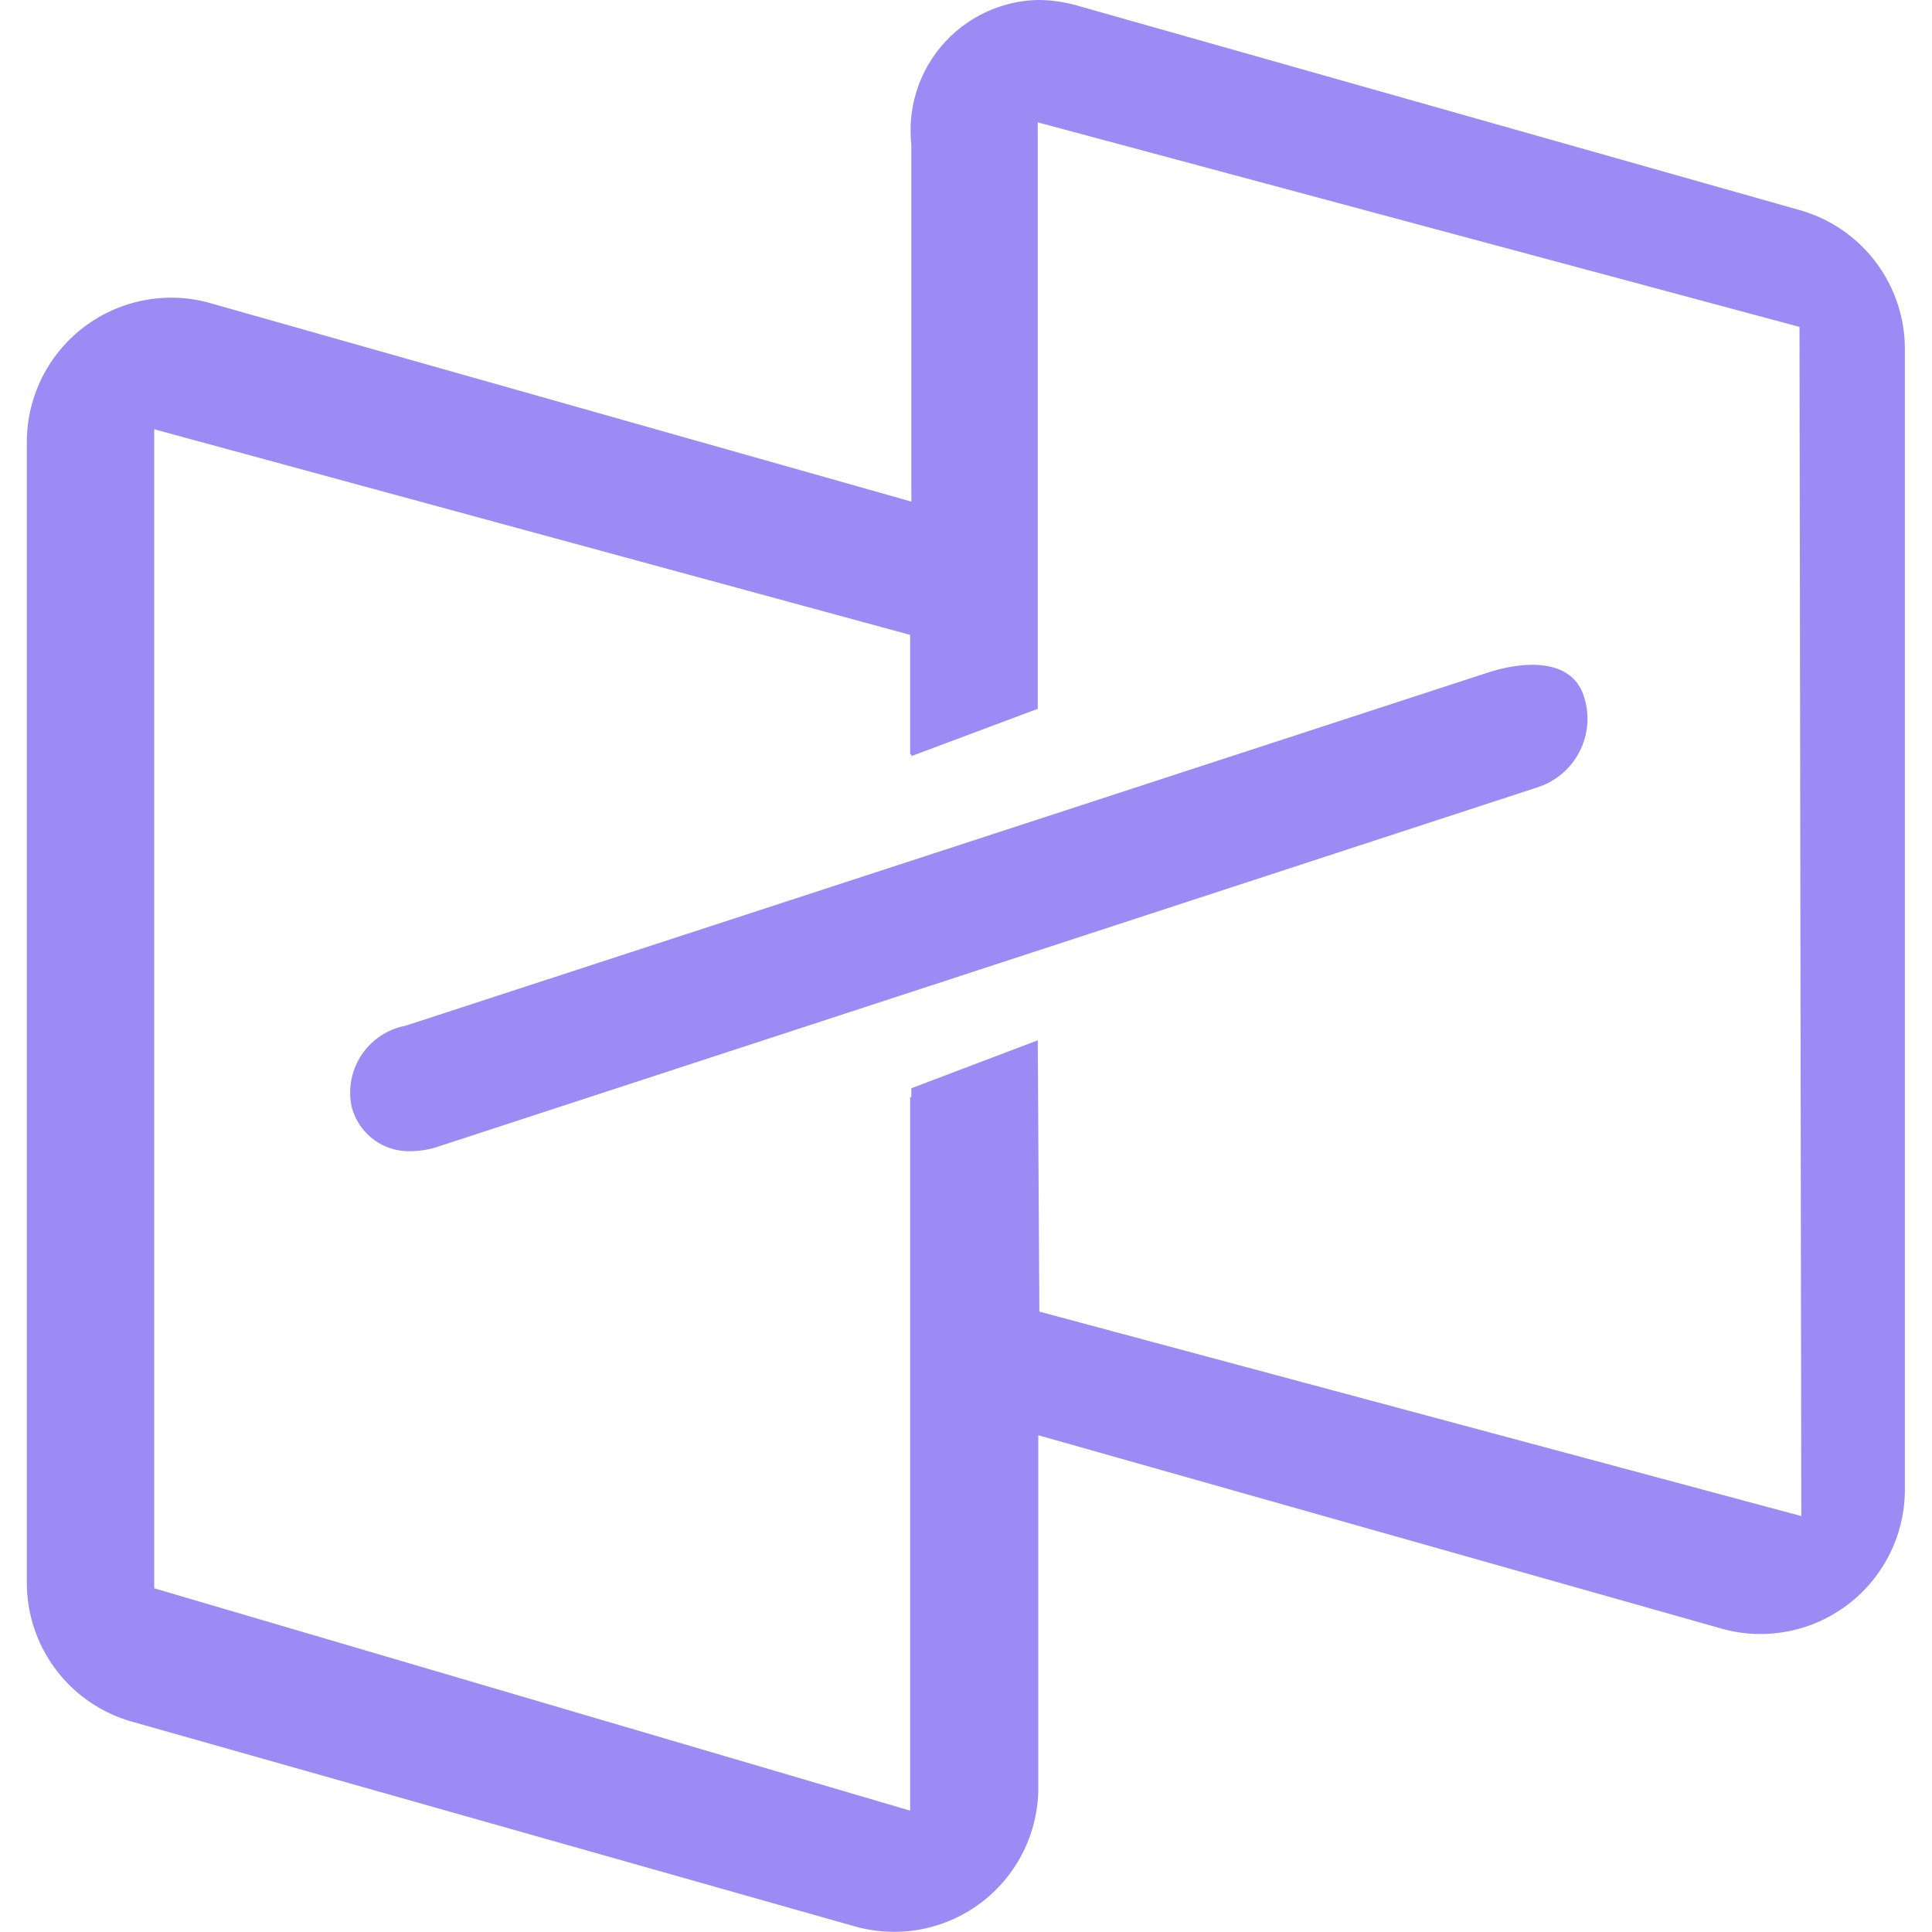 <svg t="1593848184558" class="icon" viewBox="0 0 1024 1024" version="1.1" xmlns="http://www.w3.org/2000/svg" p-id="6777" width="48" height="48"><path d="M452.595 1020.88l-382.802-108.413A76.503 76.503 0 0 1 14.222 838.921V234.288a76.56 76.56 0 0 1 76.447-76.503 75.366 75.366 0 0 1 21.046 2.958l371.312 105.114V76.503A69.109 69.109 0 0 1 549.917 0a77.015 77.015 0 0 1 21.046 2.958l382.745 108.356a76.503 76.503 0 0 1 55.913 73.603v604.633a76.56 76.56 0 0 1-76.447 76.503 75.366 75.366 0 0 1-21.046-2.958l-361.813-102.384v186.68a76.39 76.39 0 0 1-97.492 73.546zM81.739 841.822l400.662 117.855v-378.194h0.626v-4.664l67.005-25.425 0.853 143.792 403.847 108.356-0.967-630.286L550.031 64.843v310.849l-67.005 25.084v-0.967h-0.626V336.501L81.739 227.52v614.303z m104.887-254.139a36.062 36.062 0 0 1 28.156-43.968l573.52-187.135c20.135-6.598 44.878-7.451 51.192 12.514a38.166 38.166 0 0 1-24.515 48.177L232.129 607.762a46.471 46.471 0 0 1-14.334 2.389 31.341 31.341 0 0 1-31.17-22.695z" p-id="6778" fill="#9C8BF5"></path></svg>